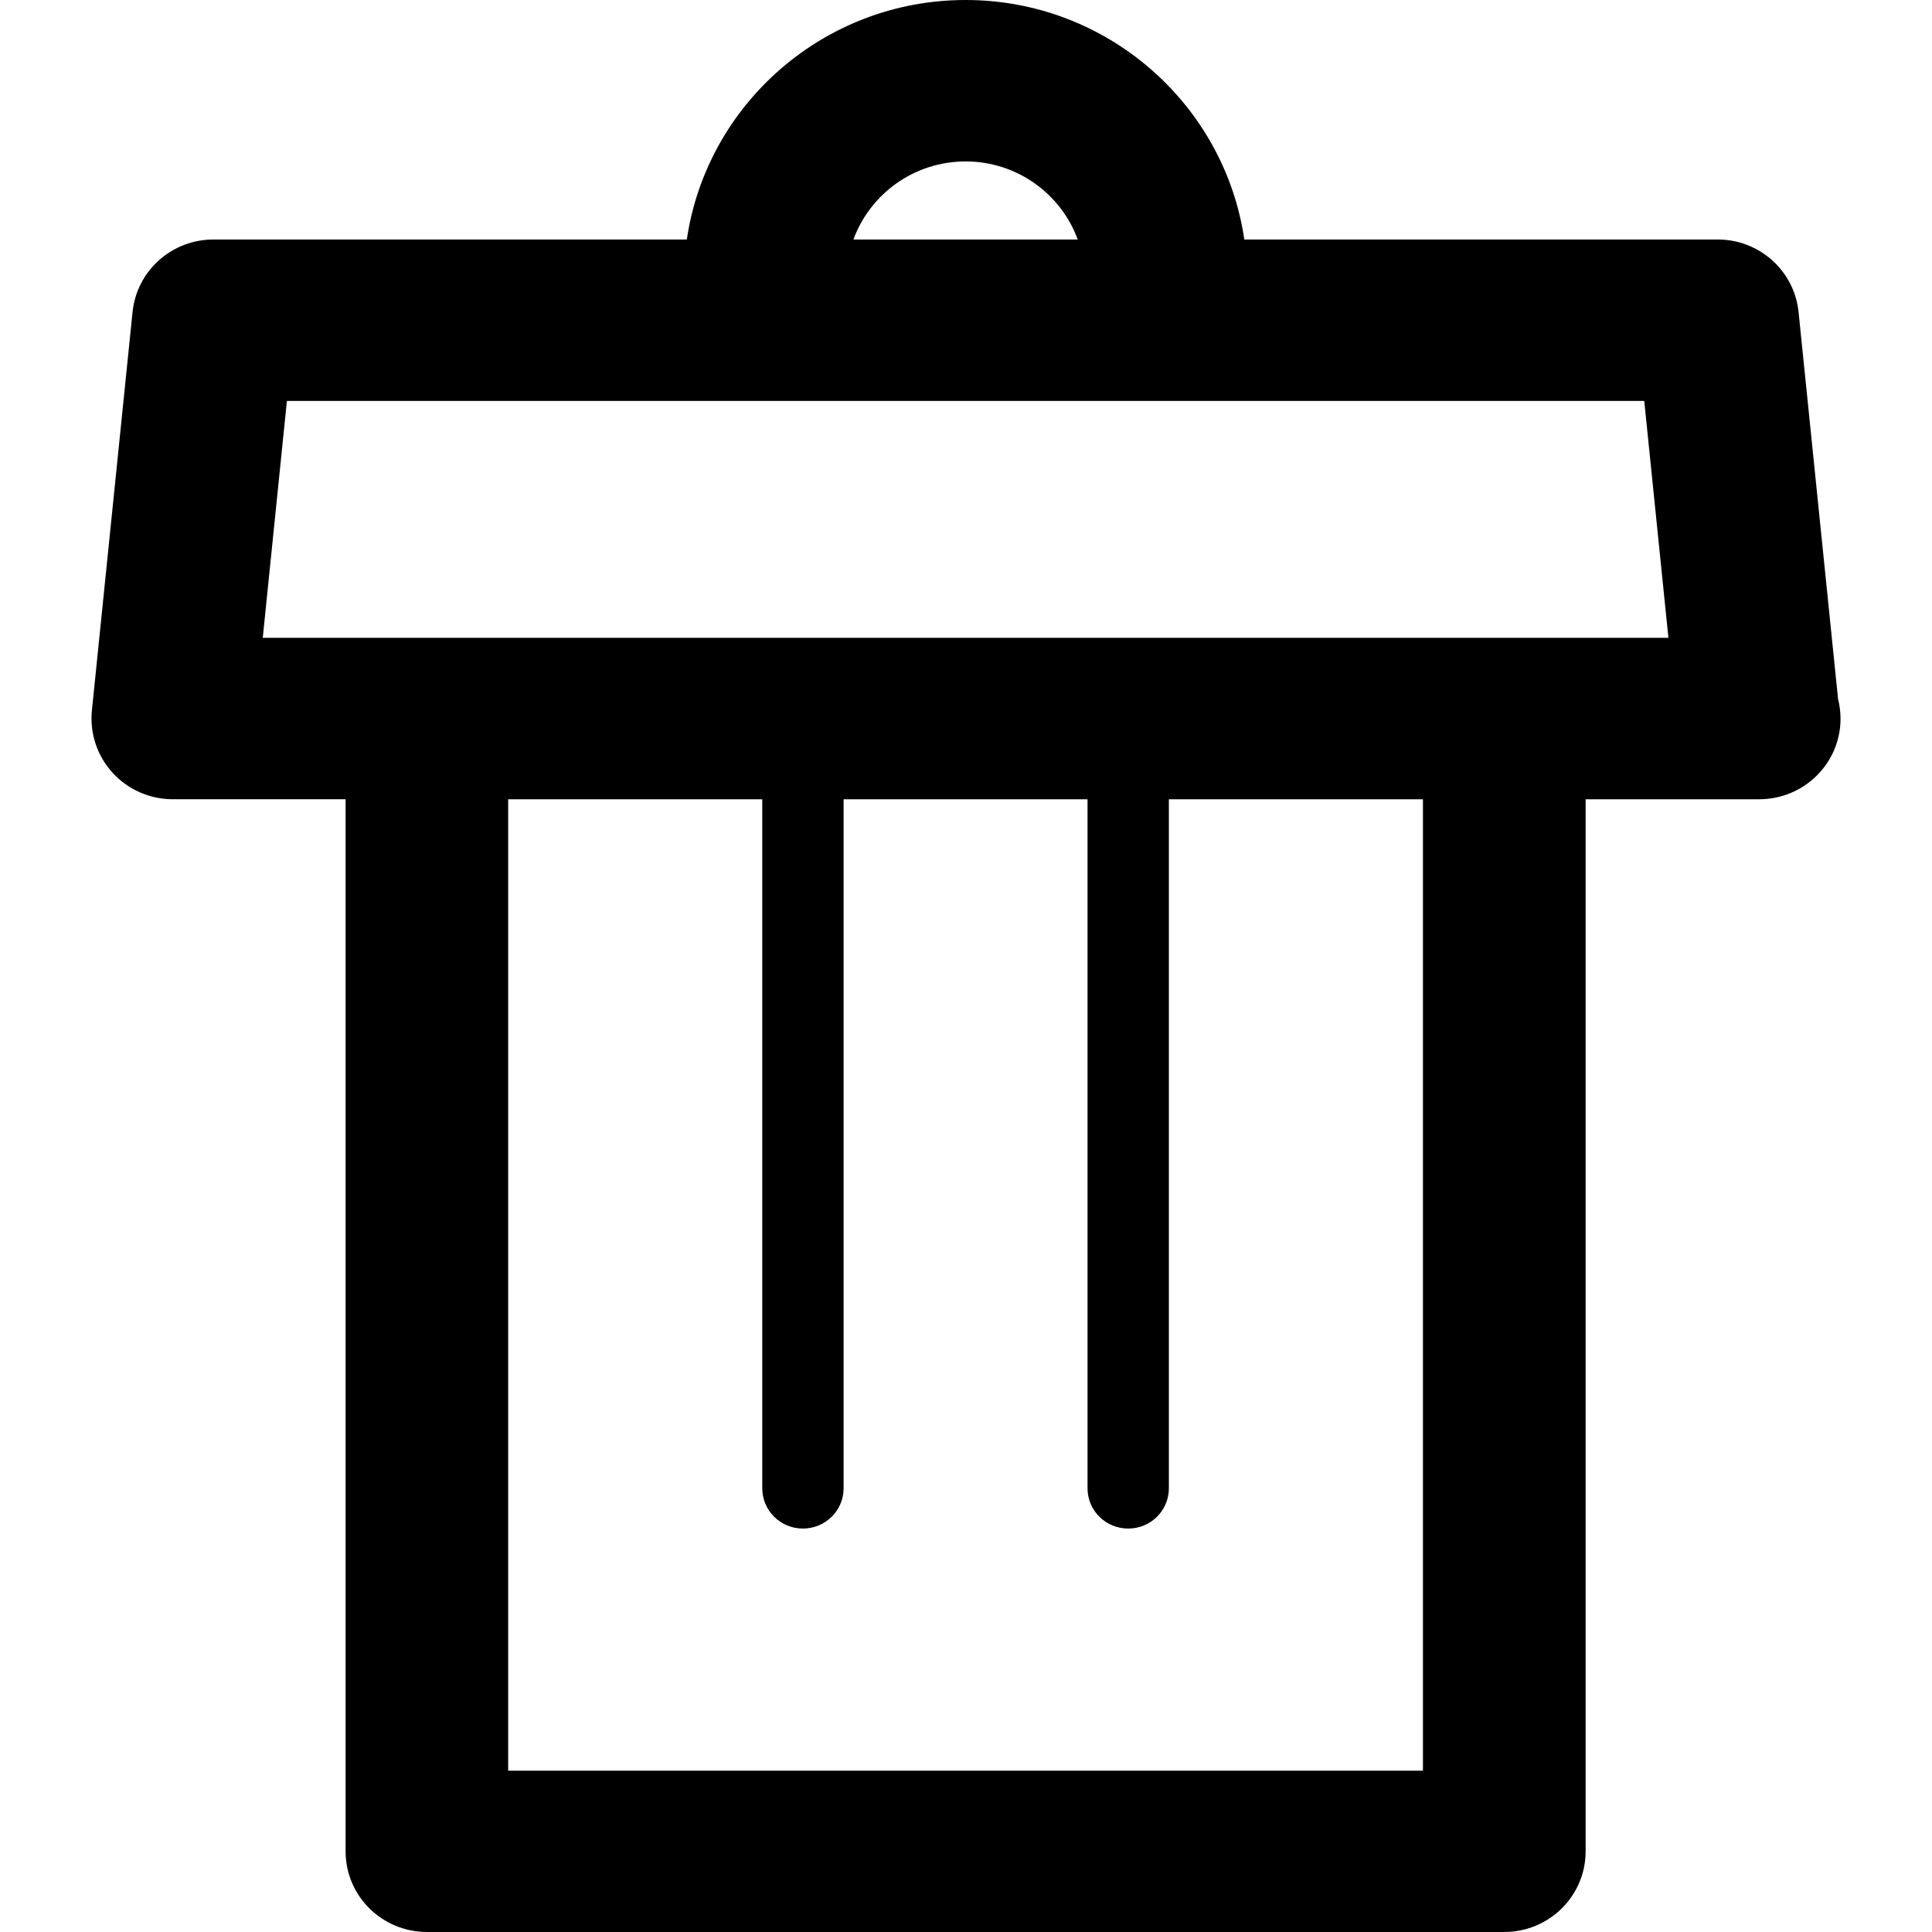 <?xml version="1.0" encoding="iso-8859-1"?>
<!-- Generator: Adobe Illustrator 16.0.0, SVG Export Plug-In . SVG Version: 6.00 Build 0)  -->
<!DOCTYPE svg PUBLIC "-//W3C//DTD SVG 1.1//EN" "http://www.w3.org/Graphics/SVG/1.1/DTD/svg11.dtd">
<svg version="1.1" id="Capa_1" xmlns="http://www.w3.org/2000/svg" xmlns:xlink="http://www.w3.org/1999/xlink" x="0px" y="0px"
	 width="87.606px" height="87.605px" viewBox="0 0 87.606 87.605" style="enable-background:new 0 0 87.606 87.605;"
	 xml:space="preserve">
<g>
	<g id="Trash_Can_1_">
		<g>
			<path d="M83.347,31.697l-1.791-17.544c-0.188-1.871-1.775-3.293-3.668-3.293H56.423C55.525,4.731,50.208,0,43.786,0
				C37.36,0,32.042,4.731,31.144,10.86H9.678c-1.893,0-3.479,1.422-3.668,3.293L4.167,32.216c-0.104,1.027,0.235,2.054,0.936,2.823
				c0.698,0.765,1.692,1.203,2.732,1.203h7.836v47.707c0,2.021,1.649,3.656,3.688,3.656h48.854c2.034,0,3.687-1.637,3.687-3.656
				V36.242h7.871c2.037,0,3.688-1.636,3.688-3.657C83.456,32.28,83.419,31.98,83.347,31.697z M43.786,7.32
				c2.338,0,4.327,1.478,5.084,3.54H38.698C39.455,8.798,41.444,7.32,43.786,7.32z M64.523,80.292H23.043v-44.05h11.522v31.242
				c0,1.012,0.824,1.828,1.843,1.828c1.019,0,1.845-0.816,1.845-1.828V36.242h11.061v31.242c0,1.012,0.823,1.828,1.845,1.828
				c1.02,0,1.843-0.816,1.843-1.828V36.242h11.521V80.292z M11.915,28.922l1.095-10.742h61.548l1.096,10.742H11.915z"/>
		</g>
	</g>
</g>
<g>
</g>
<g>
</g>
<g>
</g>
<g>
</g>
<g>
</g>
<g>
</g>
<g>
</g>
<g>
</g>
<g>
</g>
<g>
</g>
<g>
</g>
<g>
</g>
<g>
</g>
<g>
</g>
<g>
</g>
</svg>
